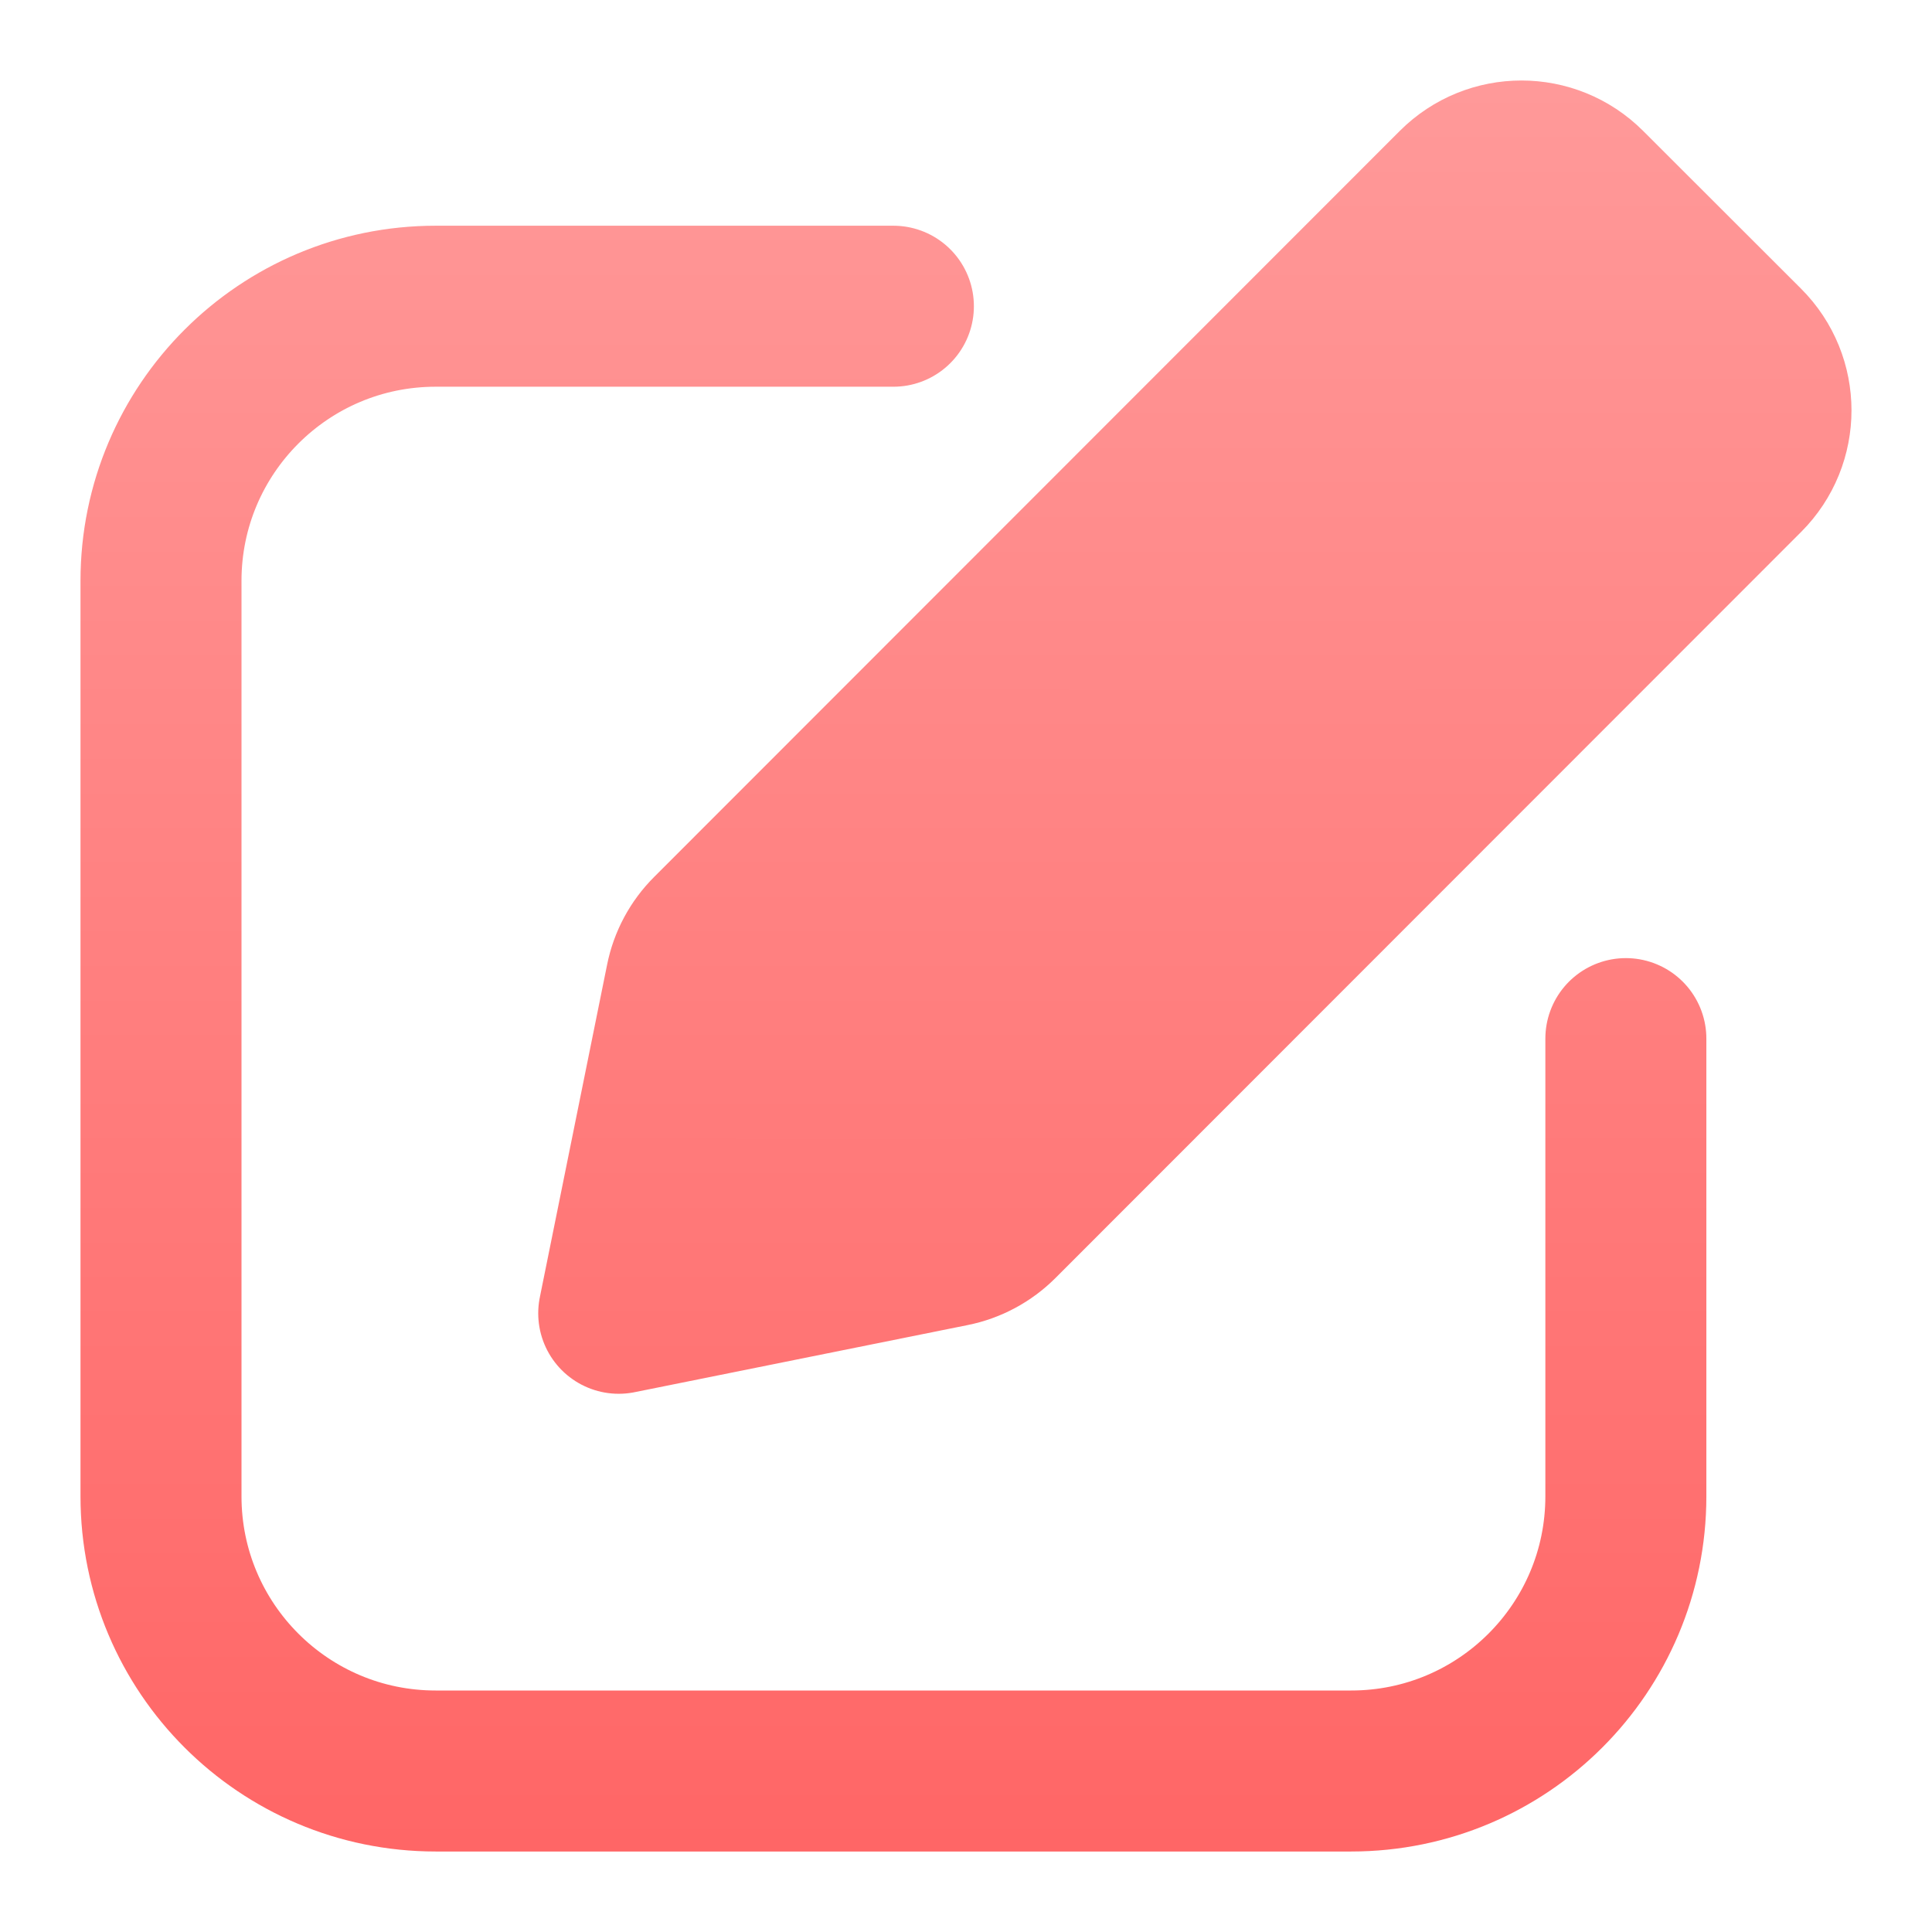 <svg width="24" height="24" viewBox="0 0 24 24" fill="none" xmlns="http://www.w3.org/2000/svg">
<path fill-rule="evenodd" clip-rule="evenodd" d="M18.096 2.333C18.54 1.889 19.26 1.889 19.704 2.333L21.666 4.293C22.111 4.737 22.111 5.457 21.667 5.901L12.404 15.169C12.246 15.327 12.044 15.436 11.824 15.48L7.686 16.314L8.522 12.181C8.566 11.961 8.674 11.76 8.832 11.602L18.096 2.333Z" fill="url(#paint0_linear_716_5284)"/>
<path d="M11.098 3.804H5.412C3.528 3.804 2 5.331 2 7.215V18.588C2 20.473 3.528 22 5.412 22H16.785C18.669 22 20.197 20.473 20.197 18.588L20.197 12.902M7.686 16.314L11.824 15.48C12.044 15.436 12.246 15.327 12.404 15.169L21.667 5.901C22.111 5.457 22.111 4.737 21.666 4.293L19.704 2.333C19.26 1.889 18.54 1.889 18.096 2.333L8.832 11.602C8.674 11.76 8.566 11.961 8.522 12.181L7.686 16.314Z" stroke="url(#paint1_linear_716_5284)" stroke-width="2" stroke-linecap="round" stroke-linejoin="round"/>
<defs>
<linearGradient id="paint0_linear_716_5284" x1="12" y1="1.062" x2="12" y2="22.938" gradientUnits="userSpaceOnUse">
<stop stop-color="#FF9999"/>
<stop offset="1" stop-color="#FF6666"/>
</linearGradient>
<linearGradient id="paint1_linear_716_5284" x1="12" y1="1.062" x2="12" y2="22.938" gradientUnits="userSpaceOnUse">
<stop stop-color="#FF9999"/>
<stop offset="1" stop-color="#FF6666"/>
</linearGradient>
</defs>
</svg>
